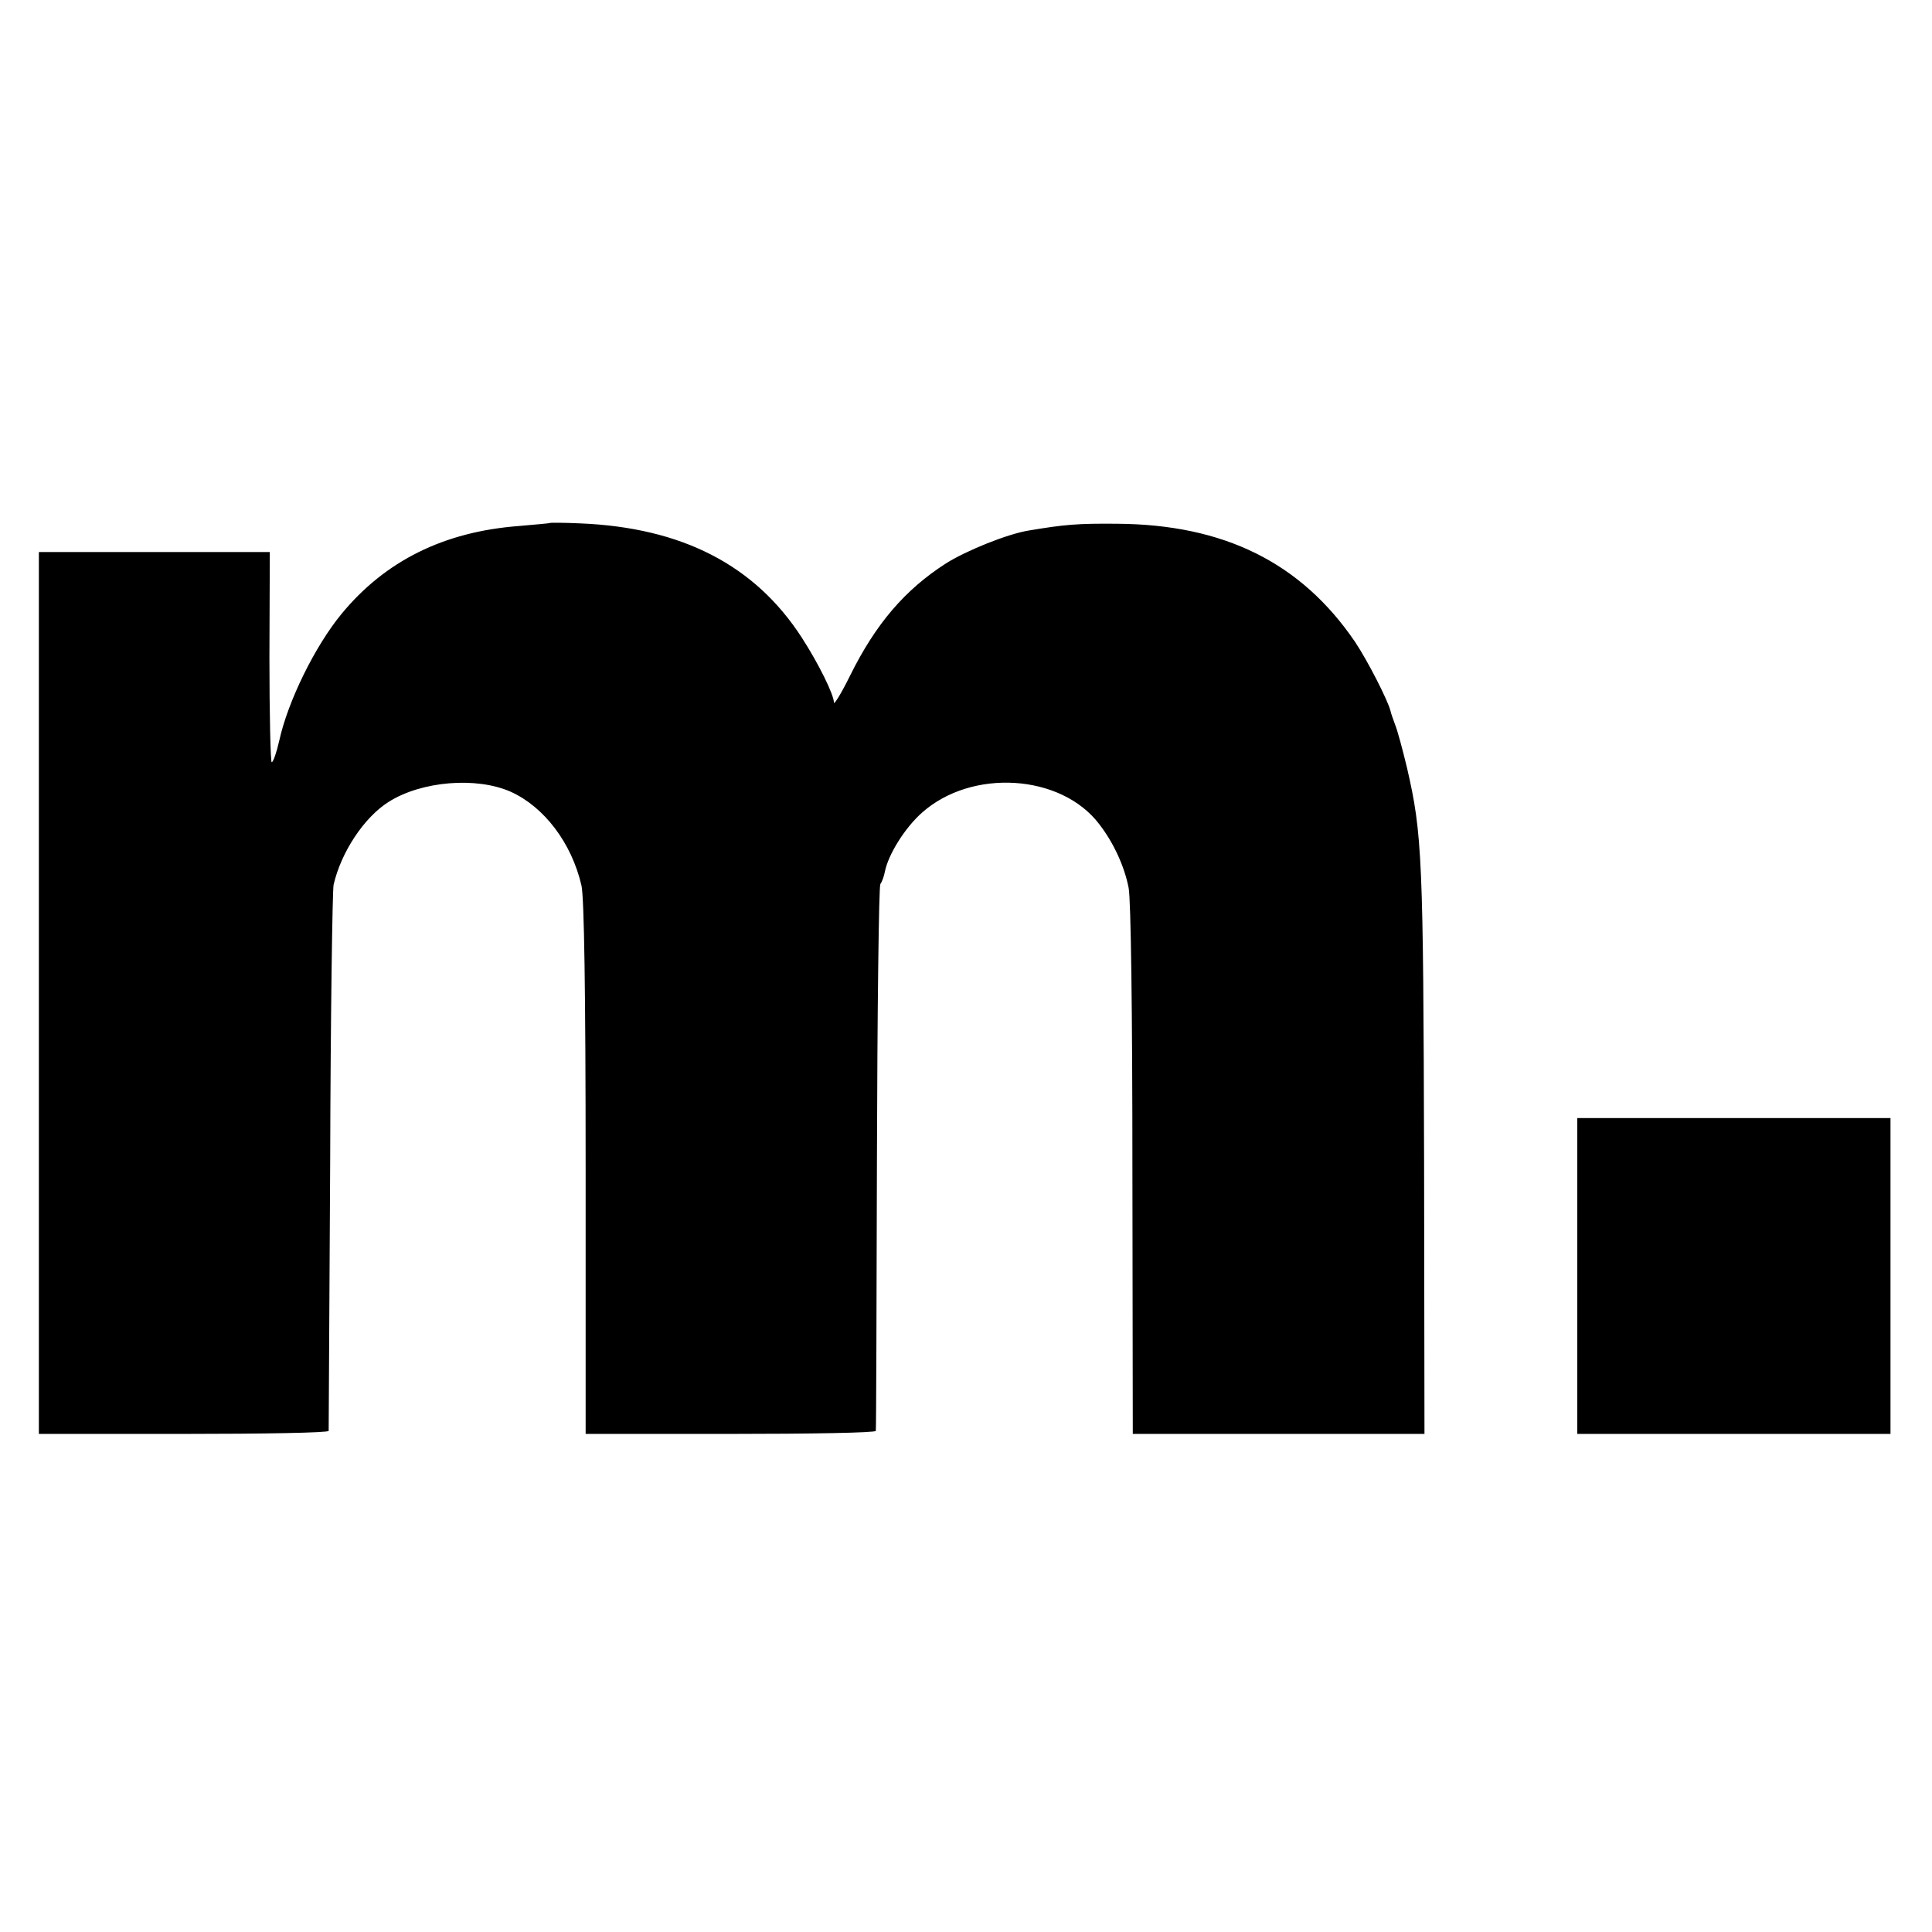 <?xml version="1.0" standalone="no"?>
<!DOCTYPE svg PUBLIC "-//W3C//DTD SVG 20010904//EN"
 "http://www.w3.org/TR/2001/REC-SVG-20010904/DTD/svg10.dtd">
<svg version="1.0" xmlns="http://www.w3.org/2000/svg"
 width="512pt" height="512pt" viewBox="0 0 512 512"
 preserveAspectRatio="xMidYMid meet">
<g transform="translate(0,512) scale(0.1,-0.1)"
fill="#000000" stroke="none">
<path d="M1457 3734 c-1 -1 -38 -4 -82 -8 -198 -15 -354 -92 -470 -233 -70
-85 -142 -231 -165 -336 -7 -31 -16 -57 -20 -57 -3 0 -6 125 -6 279 l1 278
-306 0 -306 0 0 -1169 0 -1168 384 0 c210 0 383 3 384 8 0 4 2 324 4 712 1
388 6 719 9 735 20 87 81 179 146 220 87 55 232 67 323 27 89 -40 162 -136
188 -249 7 -32 11 -277 11 -750 l0 -703 384 0 c211 0 384 3 385 8 1 4 2 329 3
722 1 393 5 721 9 727 5 7 10 22 12 33 9 45 52 115 98 156 132 118 369 103
470 -30 38 -49 67 -112 78 -169 6 -31 10 -326 10 -749 l1 -698 386 0 387 0 -1
717 c-2 810 -5 873 -45 1047 -12 50 -26 102 -32 116 -5 14 -11 30 -12 36 -7
28 -60 132 -94 183 -143 210 -347 311 -630 313 -105 1 -140 -2 -235 -18 -56
-9 -165 -53 -219 -87 -109 -70 -186 -160 -254 -297 -23 -47 -43 -79 -43 -72 0
21 -41 104 -85 172 -124 192 -317 292 -588 303 -43 2 -79 2 -80 1z"/>
<path d="M4180 1738 l0 -418 415 0 415 0 0 418 0 419 -415 0 -415 0 0 -419z"/>
</g>
</svg>
